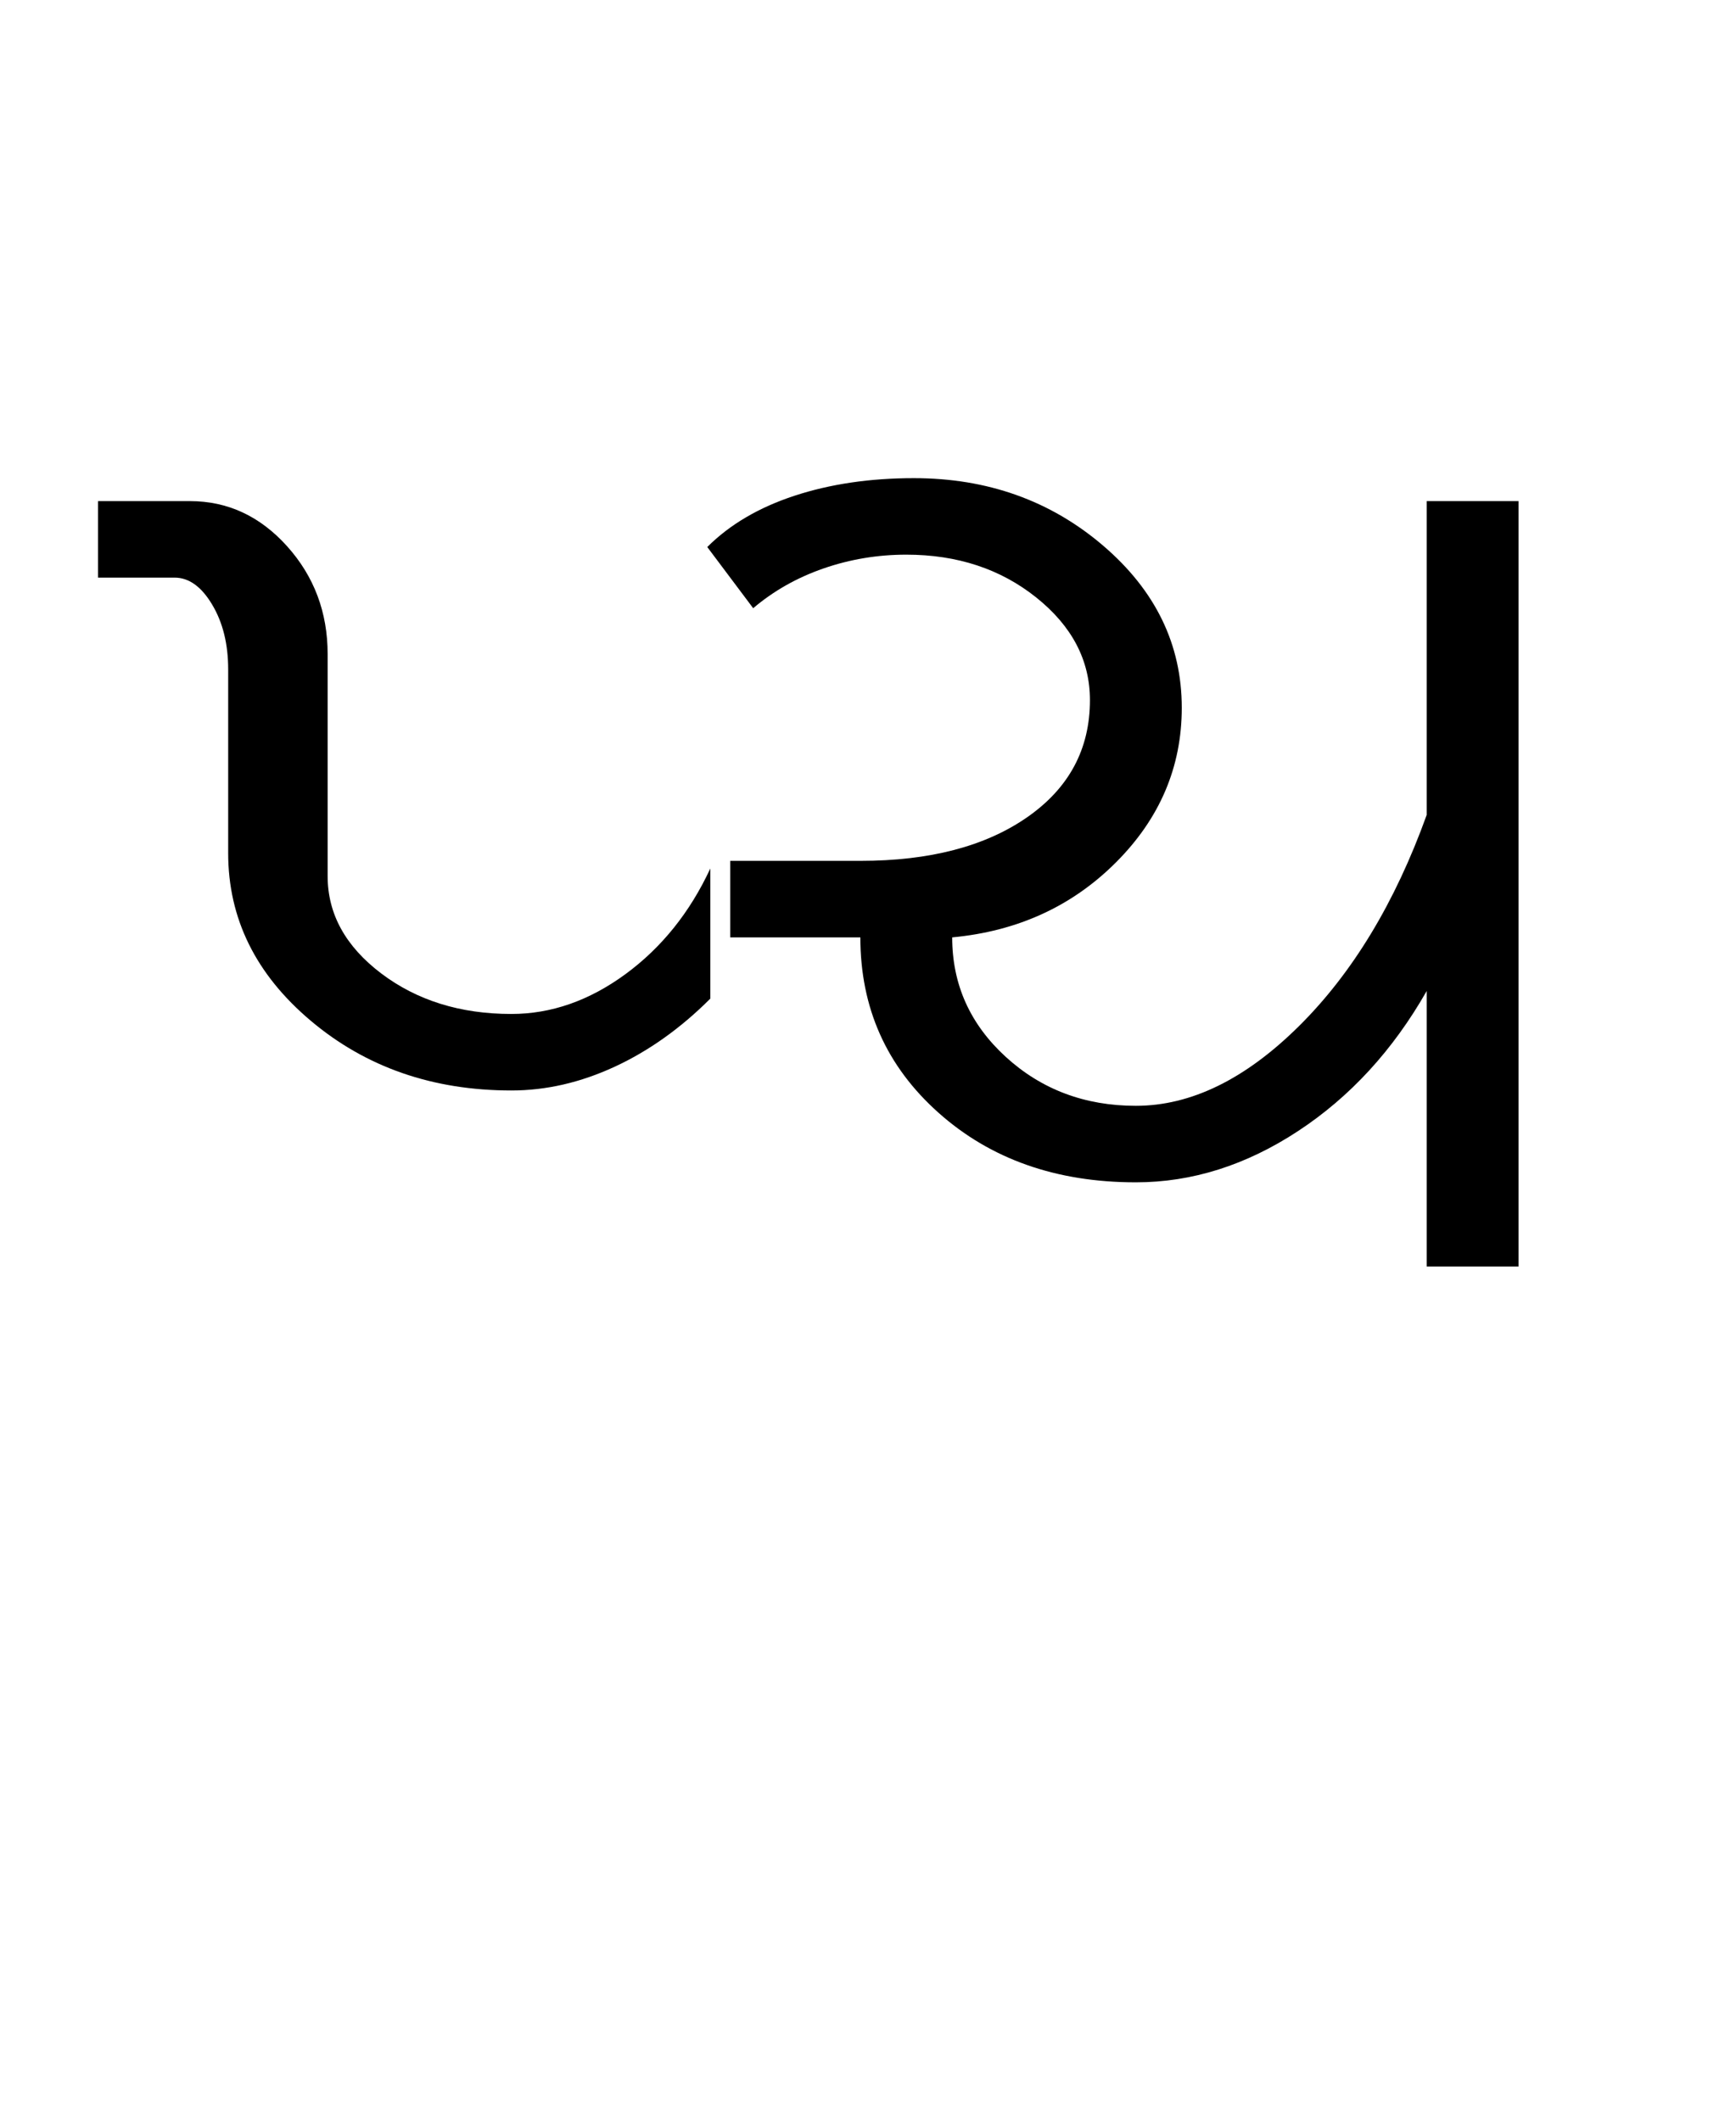 <?xml version="1.0" encoding="UTF-8"?>
<svg xmlns="http://www.w3.org/2000/svg" xmlns:xlink="http://www.w3.org/1999/xlink" width="348.539pt" height="425.75pt" viewBox="0 0 348.539 425.75" version="1.1">
<defs>
<g>
<symbol overflow="visible" id="glyph0-0">
<path style="stroke:none;" d="M 8.297 0 L 8.297 -170.562 L 75.297 -170.562 L 75.297 0 Z M 16.594 -8.297 L 67 -8.297 L 67 -162.266 L 16.594 -162.266 Z M 16.594 -8.297 "/>
</symbol>
<symbol overflow="visible" id="glyph0-1">
<path style="stroke:none;" d="M 29.812 -119.859 C 29.812 -124.973 28.734 -129.32 26.578 -132.906 C 24.43 -136.5 21.922 -138.297 19.047 -138.297 L 3.688 -138.297 L 3.688 -153.656 L 22.125 -153.656 C 29.707 -153.656 36.211 -150.633 41.641 -144.594 C 47.066 -138.551 49.781 -131.328 49.781 -122.922 L 49.781 -78.375 C 49.781 -70.789 53.363 -64.281 60.531 -58.844 C 67.707 -53.414 76.422 -50.703 86.672 -50.703 C 94.66 -50.703 102.289 -53.363 109.562 -58.688 C 116.832 -64.02 122.516 -71.094 126.609 -79.906 L 126.609 -53.781 C 120.672 -47.844 114.27 -43.285 107.406 -40.109 C 100.539 -36.93 93.629 -35.344 86.672 -35.344 C 70.891 -35.344 57.469 -40.004 46.406 -49.328 C 35.344 -58.648 29.812 -69.867 29.812 -82.984 Z M 29.812 -119.859 "/>
</symbol>
<symbol overflow="visible" id="glyph0-2">
<path style="stroke:none;" d="M 10.141 -81.438 L 36.266 -81.438 C 50.191 -81.438 61.352 -84.352 69.75 -90.188 C 78.156 -96.031 82.359 -103.867 82.359 -113.703 C 82.359 -121.691 78.77 -128.555 71.594 -134.297 C 64.426 -140.035 55.723 -142.906 45.484 -142.906 C 39.742 -142.906 34.207 -141.984 28.875 -140.141 C 23.551 -138.297 18.844 -135.633 14.75 -132.156 L 5.531 -144.438 C 10.039 -148.945 15.879 -152.379 23.047 -154.734 C 30.223 -157.086 38.211 -158.266 47.016 -158.266 C 61.766 -158.266 74.414 -153.758 84.969 -144.75 C 95.52 -135.738 100.797 -124.879 100.797 -112.172 C 100.797 -100.285 96.391 -89.938 87.578 -81.125 C 78.773 -72.32 67.816 -67.305 54.703 -66.078 C 54.703 -56.648 58.285 -48.656 65.453 -42.094 C 72.629 -35.539 81.336 -32.266 91.578 -32.266 C 102.641 -32.266 113.551 -37.594 124.312 -48.25 C 135.07 -58.906 143.625 -73.039 149.969 -90.656 L 149.969 -153.656 L 168.406 -153.656 L 168.406 0 L 149.969 0 L 149.969 -55.312 C 143.207 -43.438 134.602 -34.066 124.156 -27.203 C 113.707 -20.336 102.848 -16.906 91.578 -16.906 C 75.598 -16.906 62.383 -21.566 51.938 -30.891 C 41.488 -40.211 36.266 -51.941 36.266 -66.078 L 10.141 -66.078 Z M 10.141 -81.438 "/>
</symbol>
</g>
</defs>
<g id="surface1">
<rect x="0" y="0" width="348.539" height="425.75" style="fill:rgb(100%,100%,100%);fill-opacity:1;stroke:none;"/>
<g style="fill:rgb(0%,0%,0%);fill-opacity:1;">
  <use xlink:href="#glyph0-1" x="16" y="254.25"/>
  <use xlink:href="#glyph0-2" x="136.469" y="254.25"/>
</g>
</g>
</svg>
